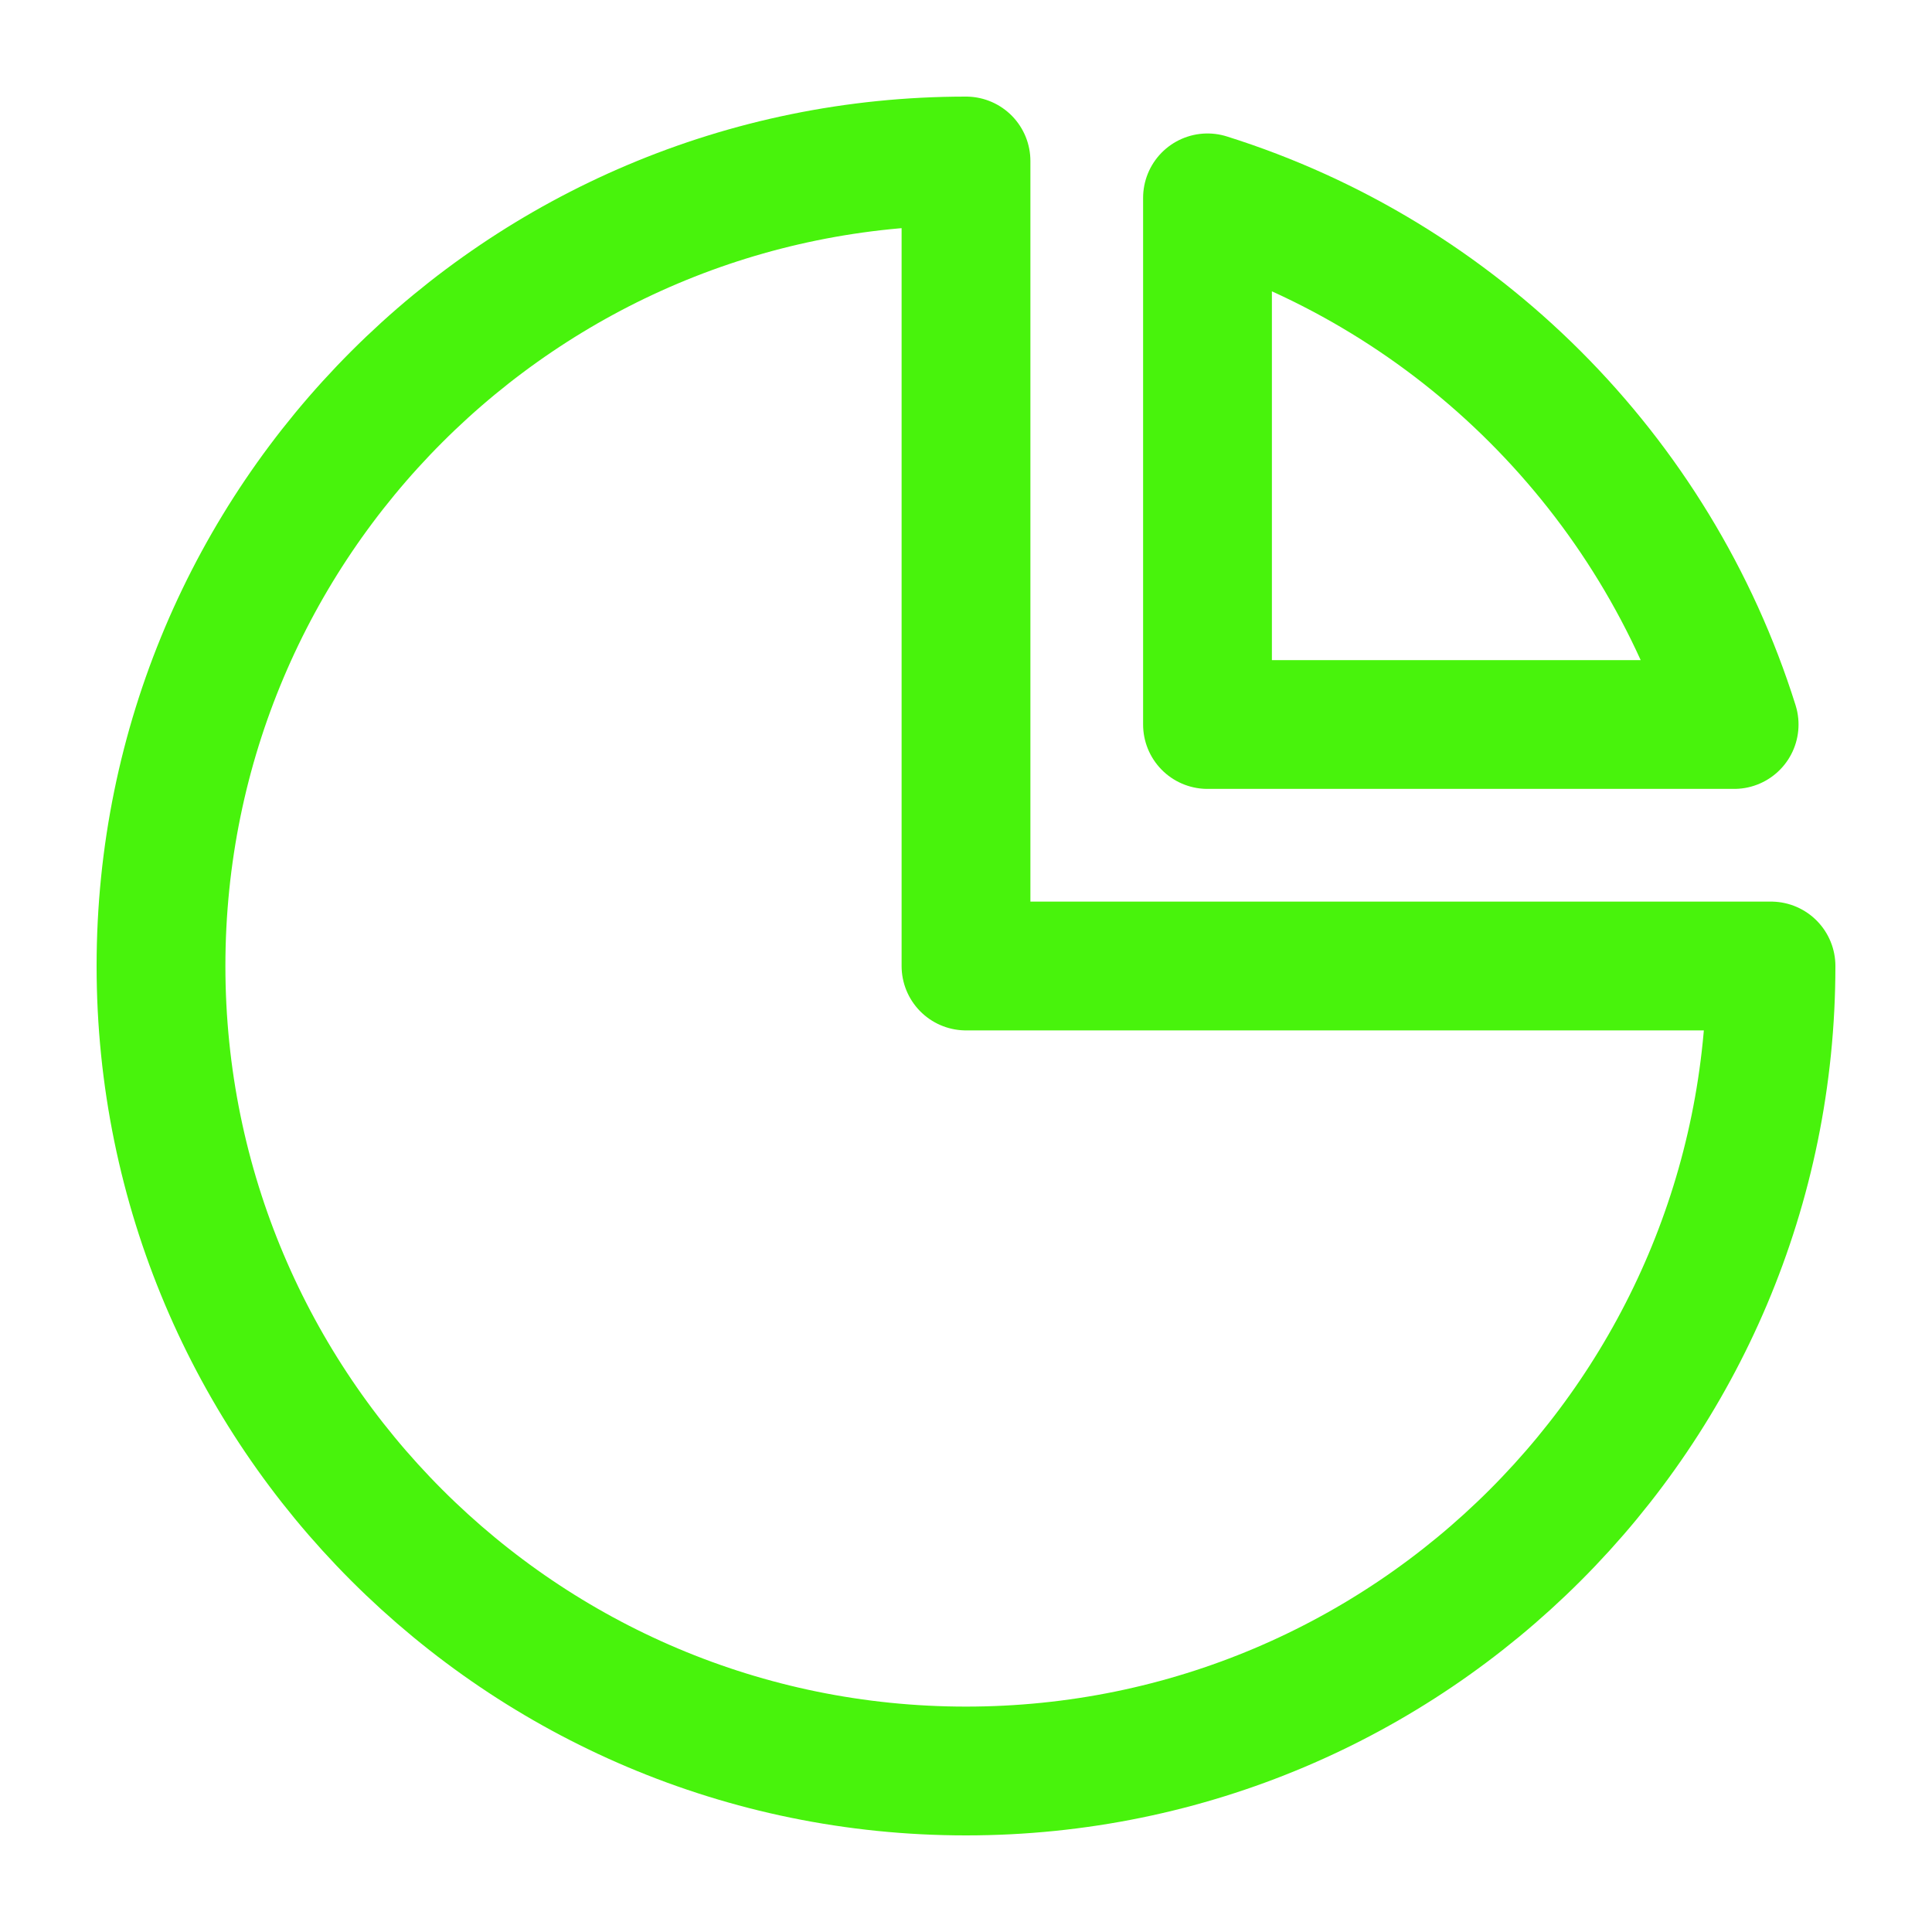 <svg width="60" height="60" viewBox="0 0 60 60" fill="none" xmlns="http://www.w3.org/2000/svg">
<path d="M55 30C55 43.807 43.807 55 30 55C16.193 55 5 43.807 5 30C5 16.193 16.193 5 30 5V30H55Z" stroke="#48F30C" stroke-width="4" stroke-linecap="round" stroke-linejoin="round"/>
<path d="M53.855 22.5H37.5V6.145C45.275 8.587 51.413 14.725 53.855 22.5Z" stroke="#48F30C" stroke-width="4" stroke-linecap="round" stroke-linejoin="round"/>
</svg>
